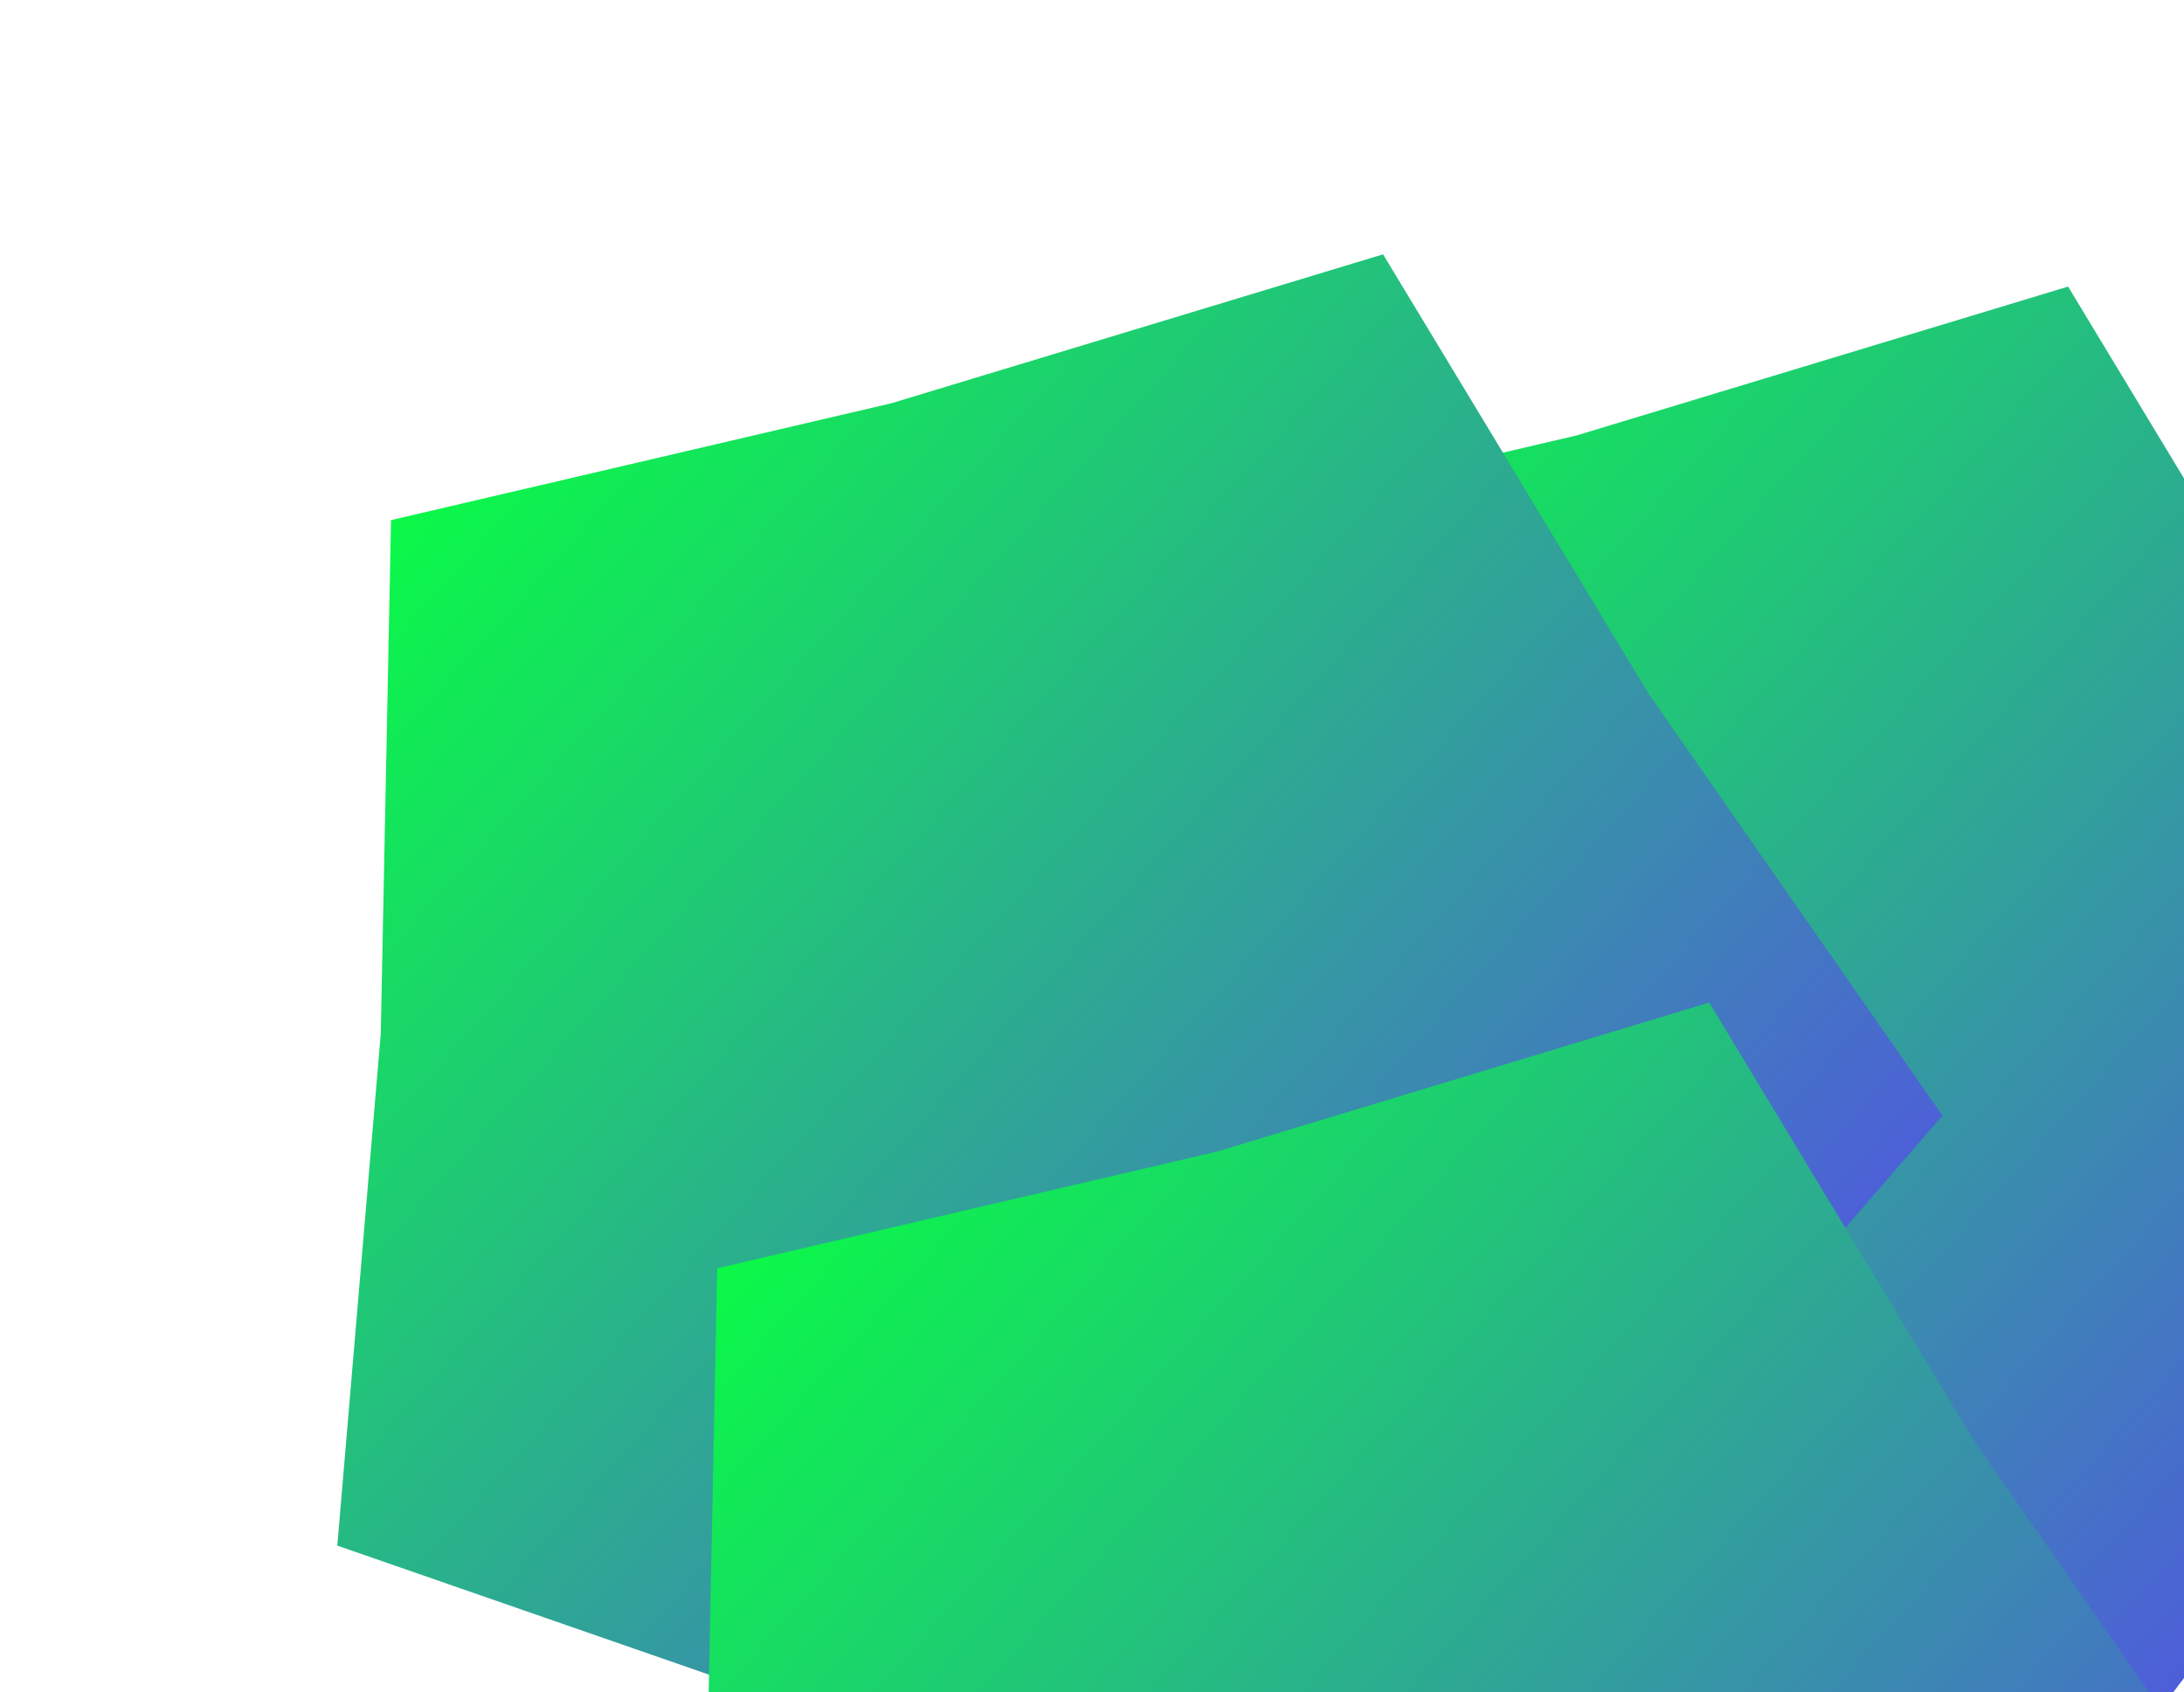 <svg width="271" height="210" viewBox="0 0 271 210" fill="none" xmlns="http://www.w3.org/2000/svg">
<path d="M245.825 241.474L187.078 216.715L126.854 195.805L132.247 132.283L133.523 68.545L195.603 54.045L256.616 35.563L289.59 90.124L326.022 142.439L284.321 190.659L245.825 241.474Z" fill="url(#paint0_linear_207_1218)"/>
<path d="M160.825 237.474L102.078 212.715L41.854 191.805L47.247 128.283L48.523 64.545L110.603 50.045L171.616 31.563L204.59 86.124L241.022 138.439L199.321 186.659L160.825 237.474Z" fill="url(#paint1_linear_207_1218)"/>
<path d="M201.291 330.322L142.545 305.564L82.321 284.654L87.714 221.132L88.99 157.394L151.07 142.894L212.083 124.411L245.057 178.972L281.489 231.287L239.788 279.507L201.291 330.322Z" fill="url(#paint2_linear_207_1218)"/>
<defs>
<linearGradient id="paint0_linear_207_1218" x1="330.643" y1="219.497" x2="140.398" y2="48.965" gradientUnits="userSpaceOnUse">
<stop stop-color="#5F36FF"/>
<stop offset="1" stop-color="#08FF42"/>
</linearGradient>
<linearGradient id="paint1_linear_207_1218" x1="245.643" y1="215.497" x2="55.398" y2="44.965" gradientUnits="userSpaceOnUse">
<stop stop-color="#5F36FF"/>
<stop offset="1" stop-color="#08FF42"/>
</linearGradient>
<linearGradient id="paint2_linear_207_1218" x1="286.11" y1="308.345" x2="95.865" y2="137.813" gradientUnits="userSpaceOnUse">
<stop stop-color="#5F36FF"/>
<stop offset="1" stop-color="#08FF42"/>
</linearGradient>
</defs>
</svg>
